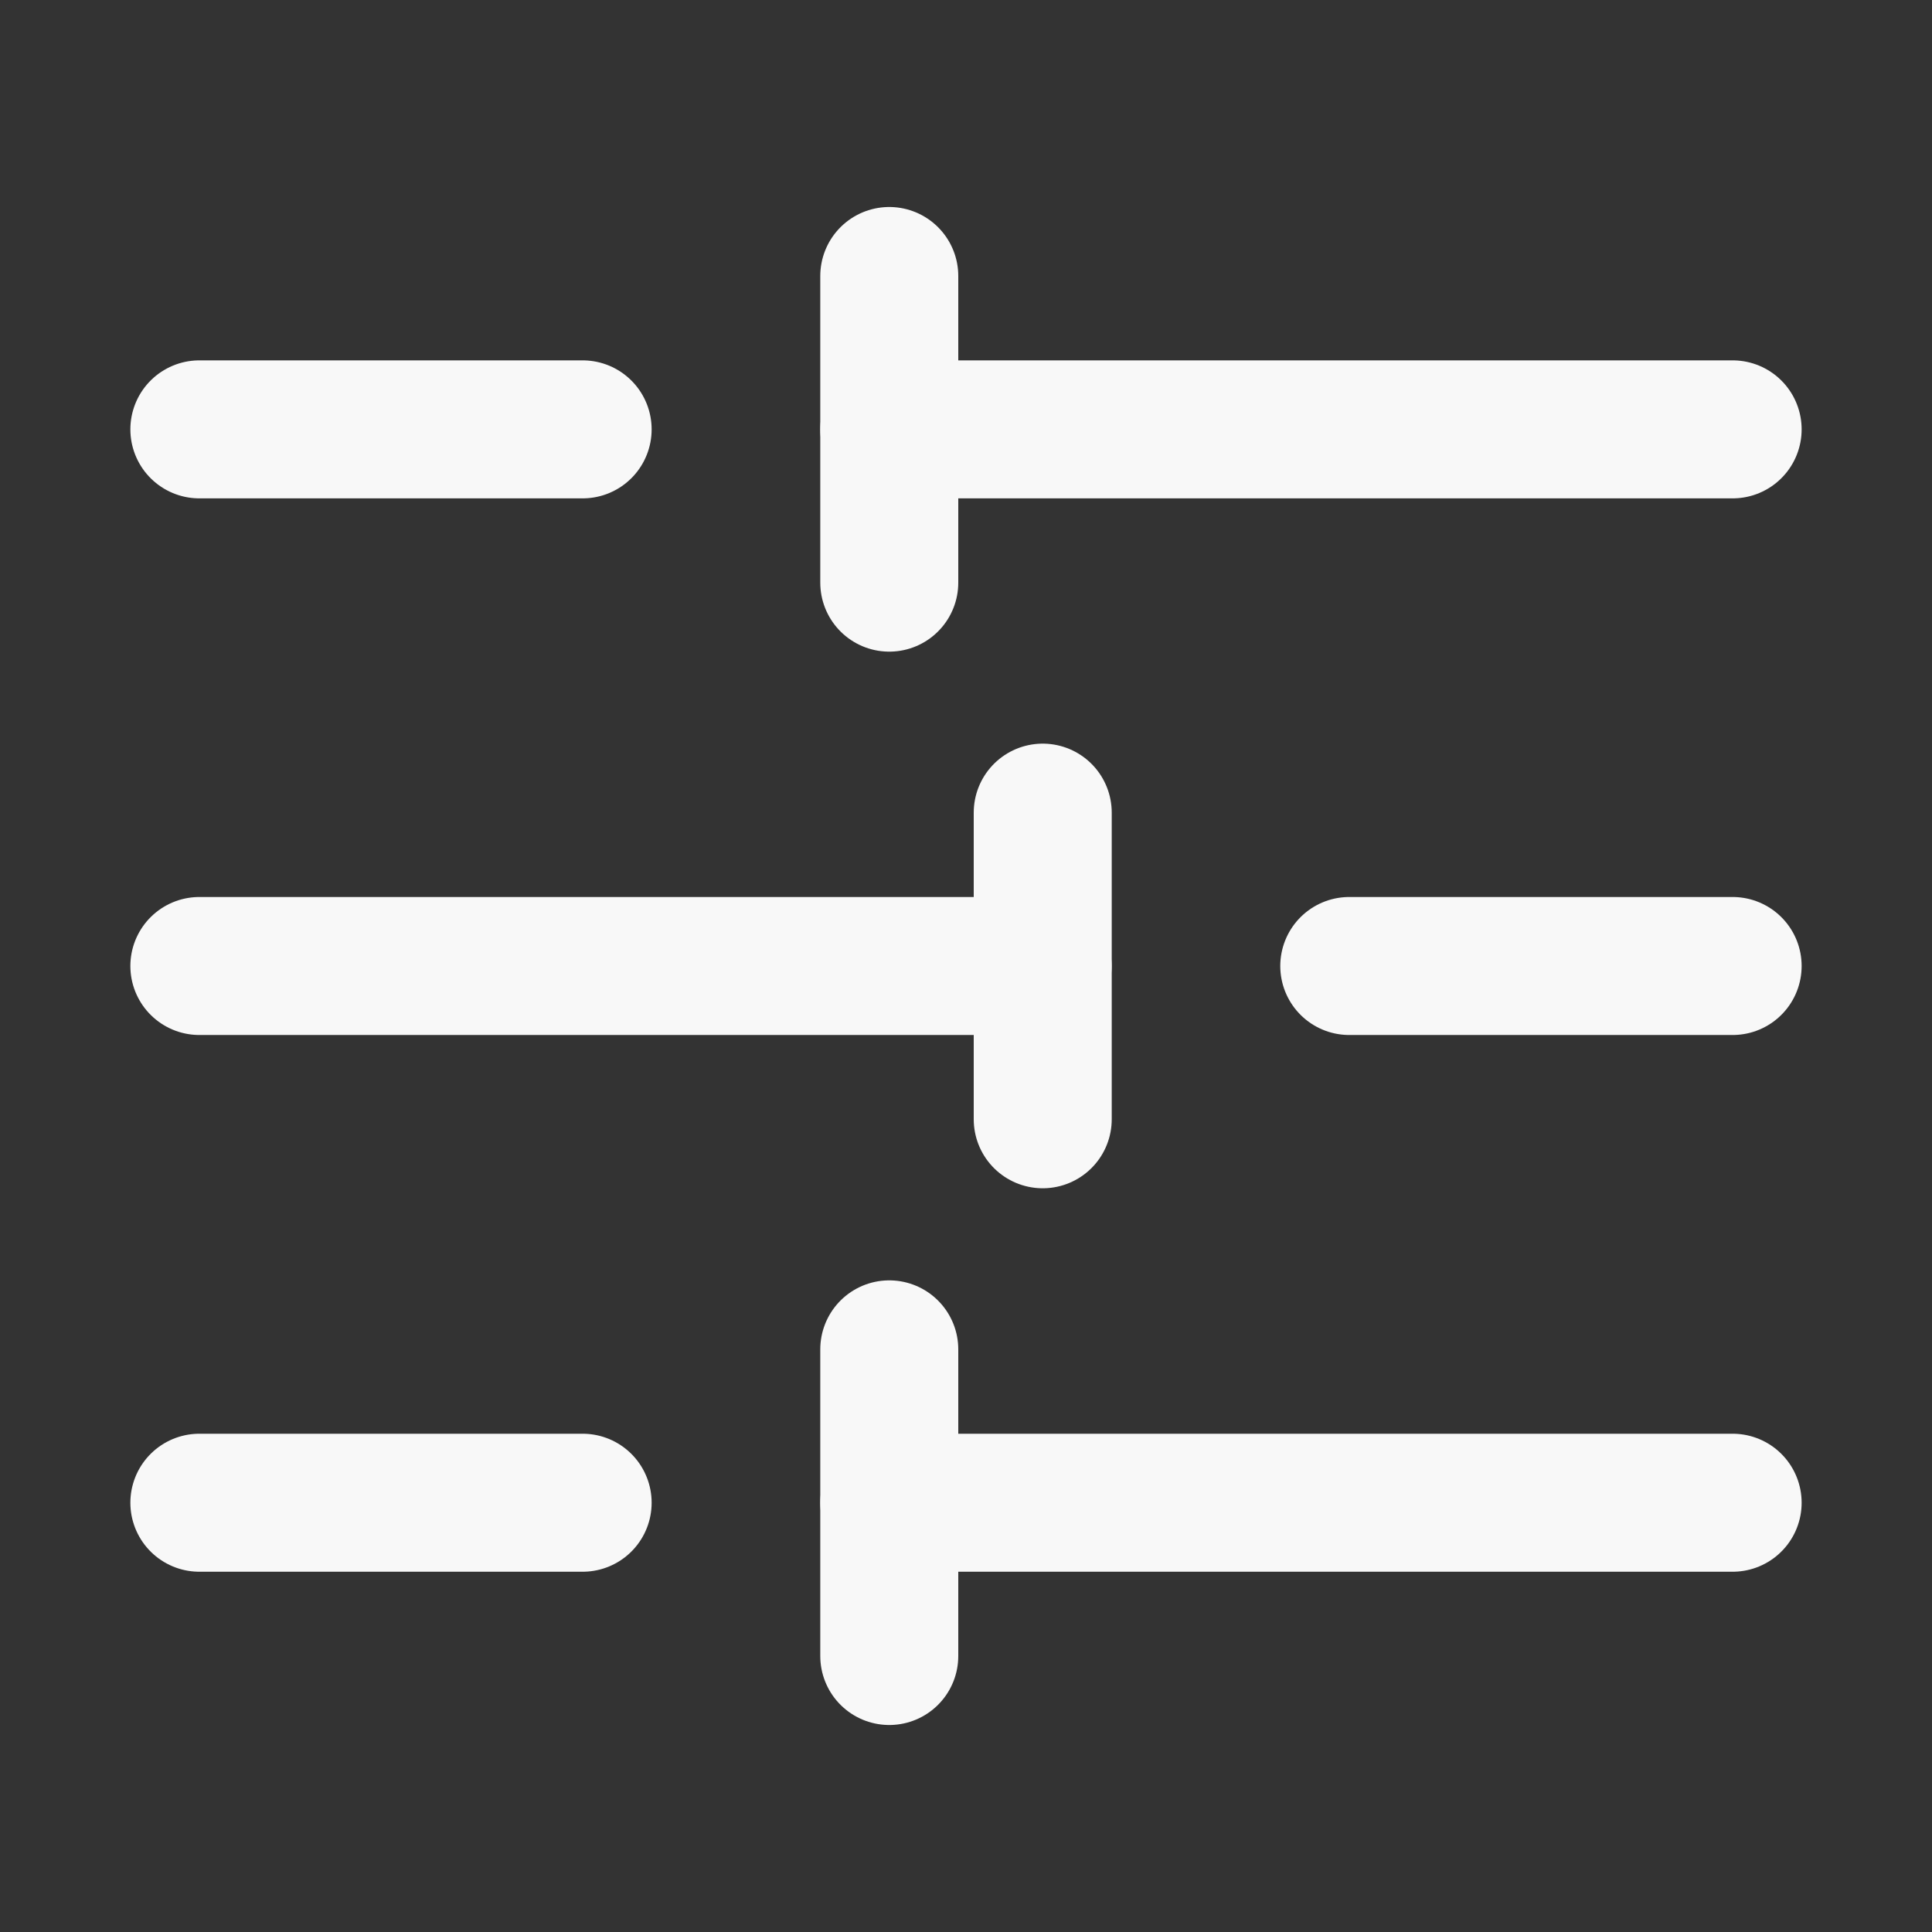 <svg width="21" height="21" viewBox="0 0 21 21" fill="none" xmlns="http://www.w3.org/2000/svg">
<rect x="0" y="0" width="21" height="21" fill="#333333" stroke="none"/>
<path d="M18.833 4.667L9.666 4.667" stroke="#F8F8F8" stroke-width="1.5" stroke-miterlimit="10" stroke-linecap="round" stroke-linejoin="round"/>
<path d="M6.333 4.667L2.167 4.667" stroke="#F8F8F8" stroke-width="1.5" stroke-miterlimit="10" stroke-linecap="round" stroke-linejoin="round"/>
<path d="M18.833 10.5L14.666 10.5" stroke="#F8F8F8" stroke-width="1.5" stroke-miterlimit="10" stroke-linecap="round" stroke-linejoin="round"/>
<path d="M11.333 10.5L2.167 10.5" stroke="#F8F8F8" stroke-width="1.5" stroke-miterlimit="10" stroke-linecap="round" stroke-linejoin="round"/>
<path d="M18.833 16.334L9.666 16.334" stroke="#F8F8F8" stroke-width="1.5" stroke-miterlimit="10" stroke-linecap="round" stroke-linejoin="round"/>
<path d="M6.333 16.334L2.167 16.334" stroke="#F8F8F8" stroke-width="1.5" stroke-miterlimit="10" stroke-linecap="round" stroke-linejoin="round"/>
<path d="M9.666 18L9.666 14.667" stroke="#F8F8F8" stroke-width="1.5" stroke-miterlimit="10" stroke-linecap="round" stroke-linejoin="round"/>
<path d="M9.666 6.333L9.666 3" stroke="#F8F8F8" stroke-width="1.5" stroke-miterlimit="10" stroke-linecap="round" stroke-linejoin="round"/>
<path d="M11.334 12.166L11.334 8.833" stroke="#F8F8F8" stroke-width="1.5" stroke-miterlimit="10" stroke-linecap="round" stroke-linejoin="round"/>
</svg>
